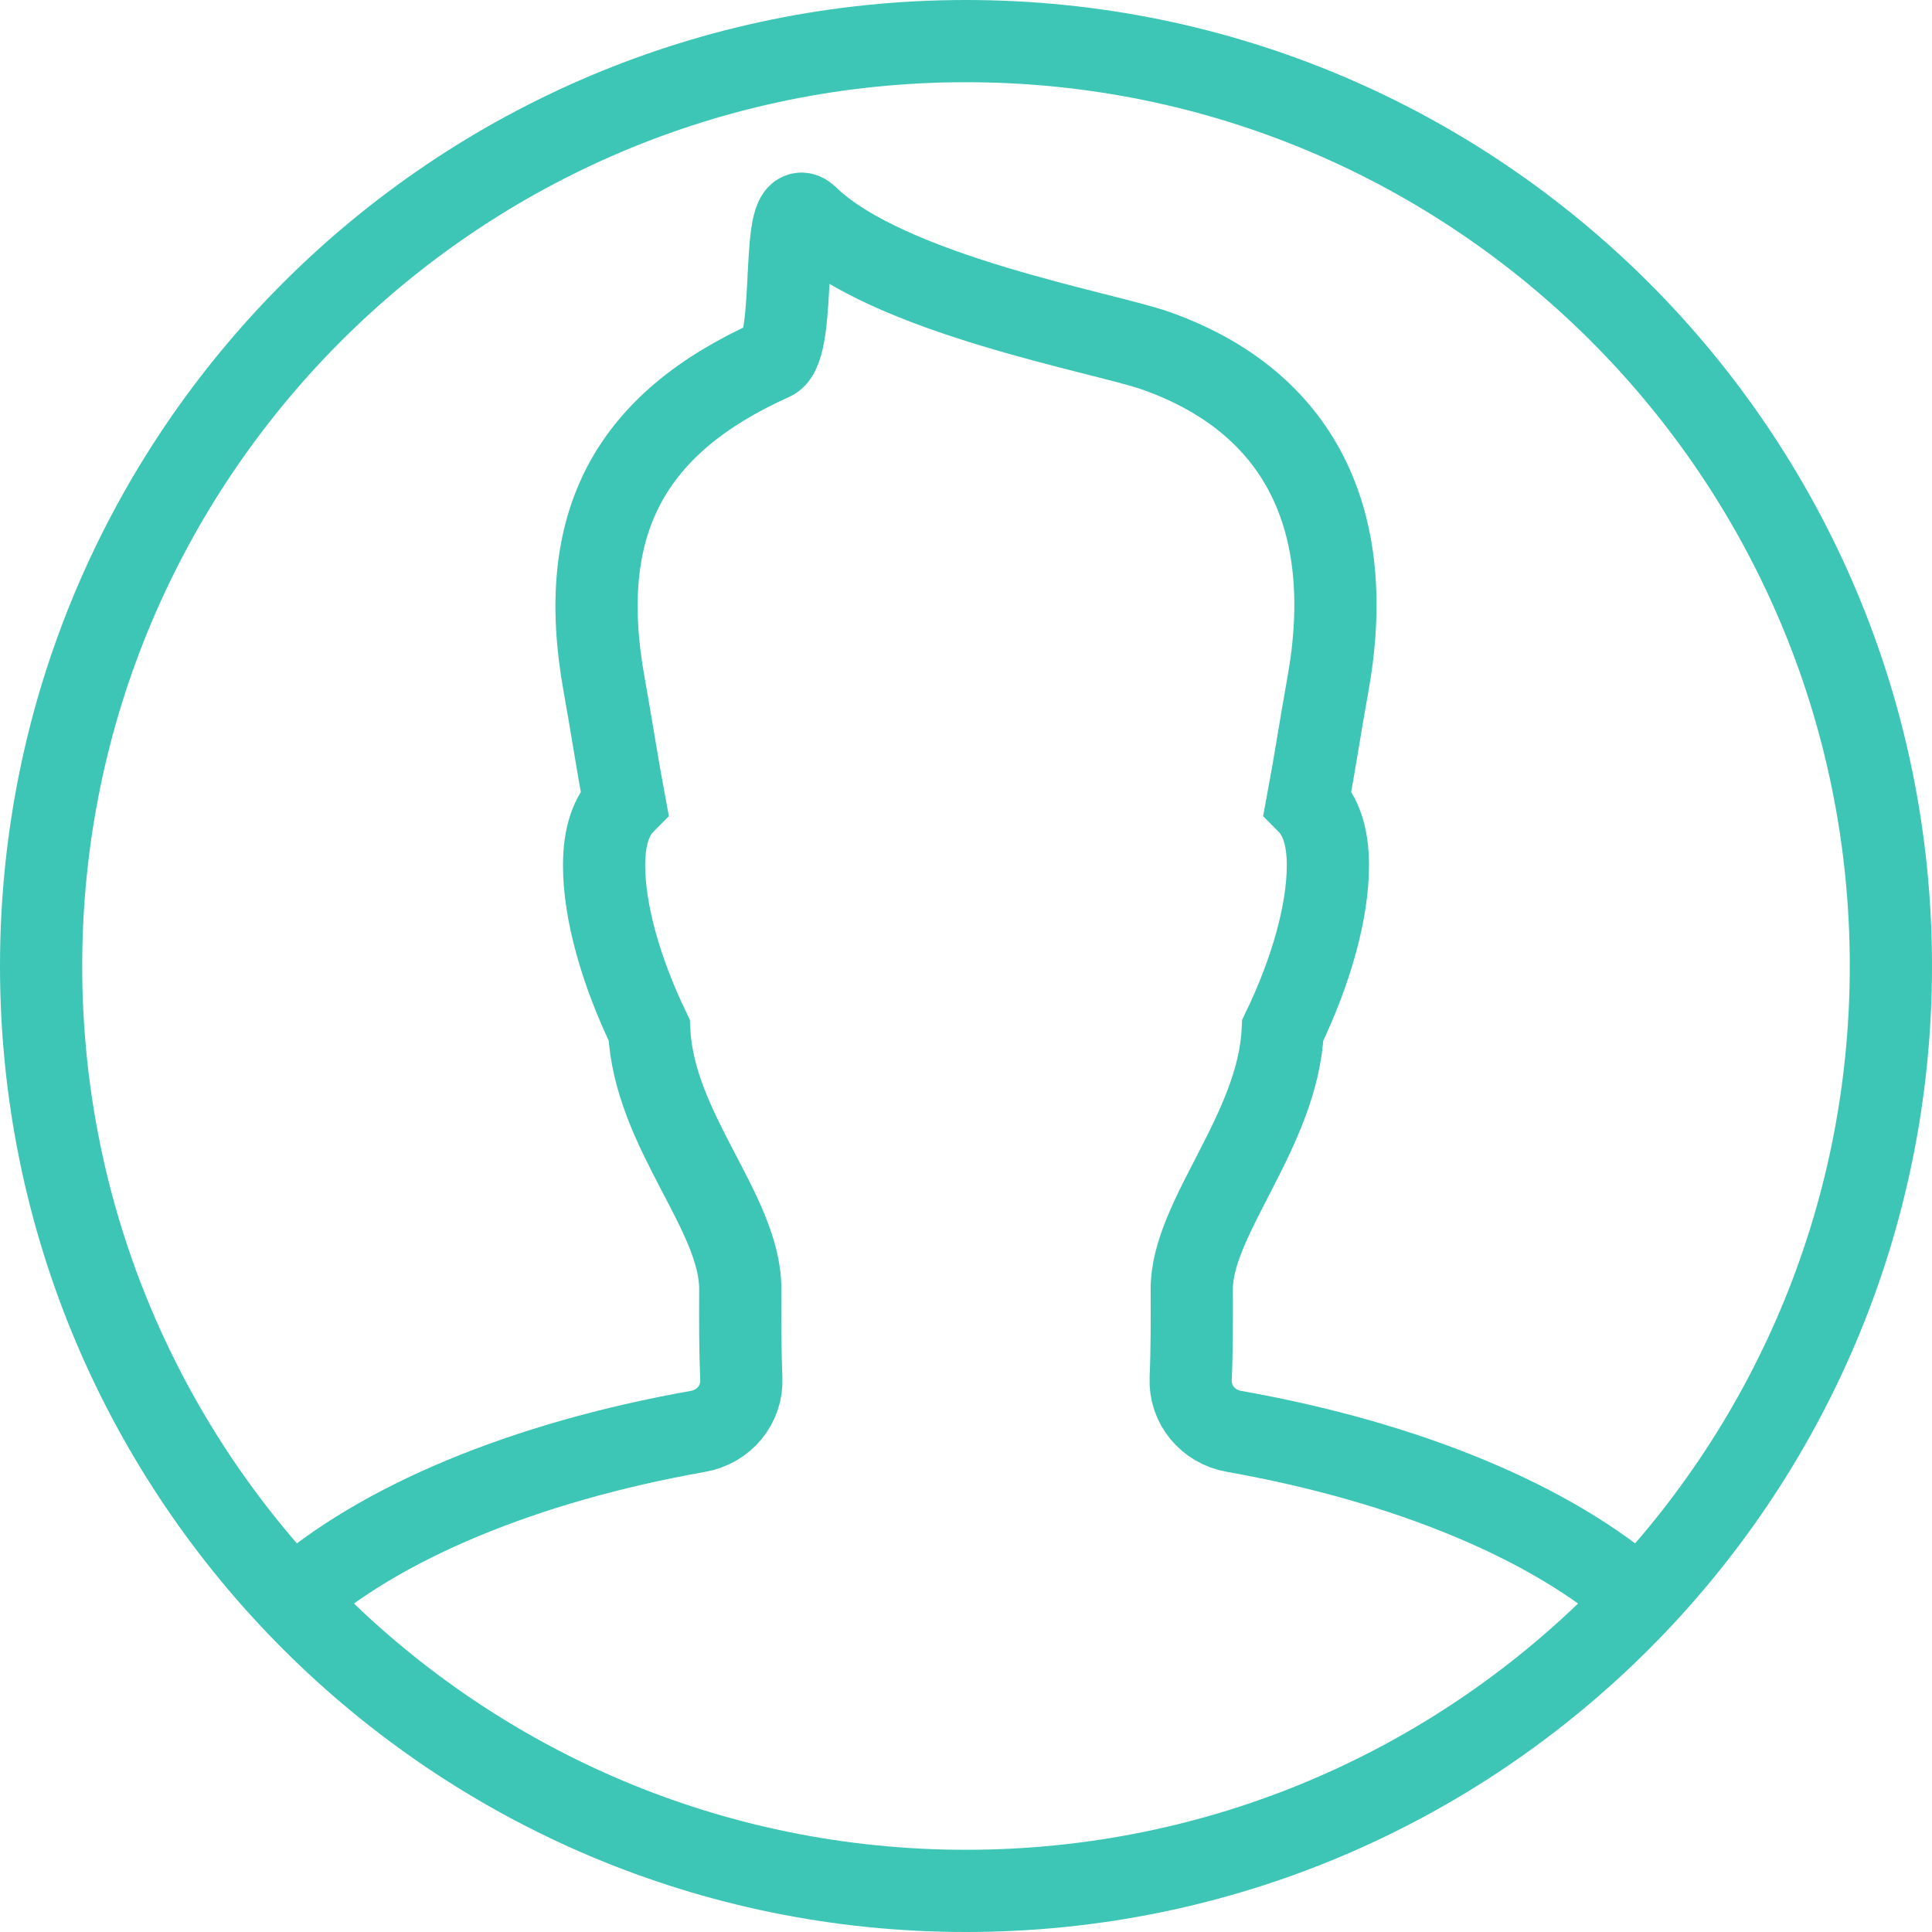 <?xml version="1.0" encoding="UTF-8" standalone="no"?>
<svg width="47px" height="47px" viewBox="0 0 47 47" version="1.1" xmlns="http://www.w3.org/2000/svg" xmlns:xlink="http://www.w3.org/1999/xlink">
    <!-- Generator: Sketch 46.2 (44496) - http://www.bohemiancoding.com/sketch -->
    <title>icone</title>
    <desc>Created with Sketch.</desc>
    <defs></defs>
    <g id="soluções" stroke="none" stroke-width="1" fill="none" fill-rule="evenodd">
        <g id="1440-1024/servicos/2" transform="translate(-206, -138)" stroke-width="2" stroke="#3DC6B5">
            <g id="PESSOAS-FISICAS" transform="translate(207, 139)">
                <g id="icone">
                    <path d="M38.881,37.915 C36.761,36.042 33.261,34.573 29.015,33.82 C28.391,33.71 27.938,33.171 27.966,32.539 C27.996,31.85 27.995,31.119 27.992,30.359 C27.992,28.614 30.092,26.512 30.206,24.062 C30.905,22.612 31.304,21.169 31.304,20.054 C31.304,19.321 31.124,18.841 30.808,18.523 C30.979,17.61 31.125,16.646 31.304,15.652 C32.023,11.659 30.629,8.78 27.122,7.534 C25.857,7.085 20.605,6.175 18.648,4.28 C17.94,3.594 18.425,7.458 17.784,7.746 C14.346,9.292 12.983,11.695 13.696,15.652 C13.875,16.646 14.021,17.61 14.192,18.523 C13.876,18.841 13.696,19.321 13.696,20.054 C13.696,21.169 14.095,22.612 14.794,24.062 C14.908,26.512 17.009,28.491 17.009,30.359 C17.005,31.119 17.005,31.85 17.034,32.539 C17.062,33.171 16.609,33.71 15.985,33.82 C11.739,34.573 8.239,36.042 6.119,37.915" id="Stroke-1"></path>
                    <path d="M45,22.5 C45,34.926 34.926,45 22.5,45 C10.074,45 0,34.926 0,22.5 C0,10.074 10.074,0 22.5,0 C34.926,0 45,10.074 45,22.5 Z" id="Stroke-3"></path>
                </g>
            </g>
        </g>
    </g>
</svg>